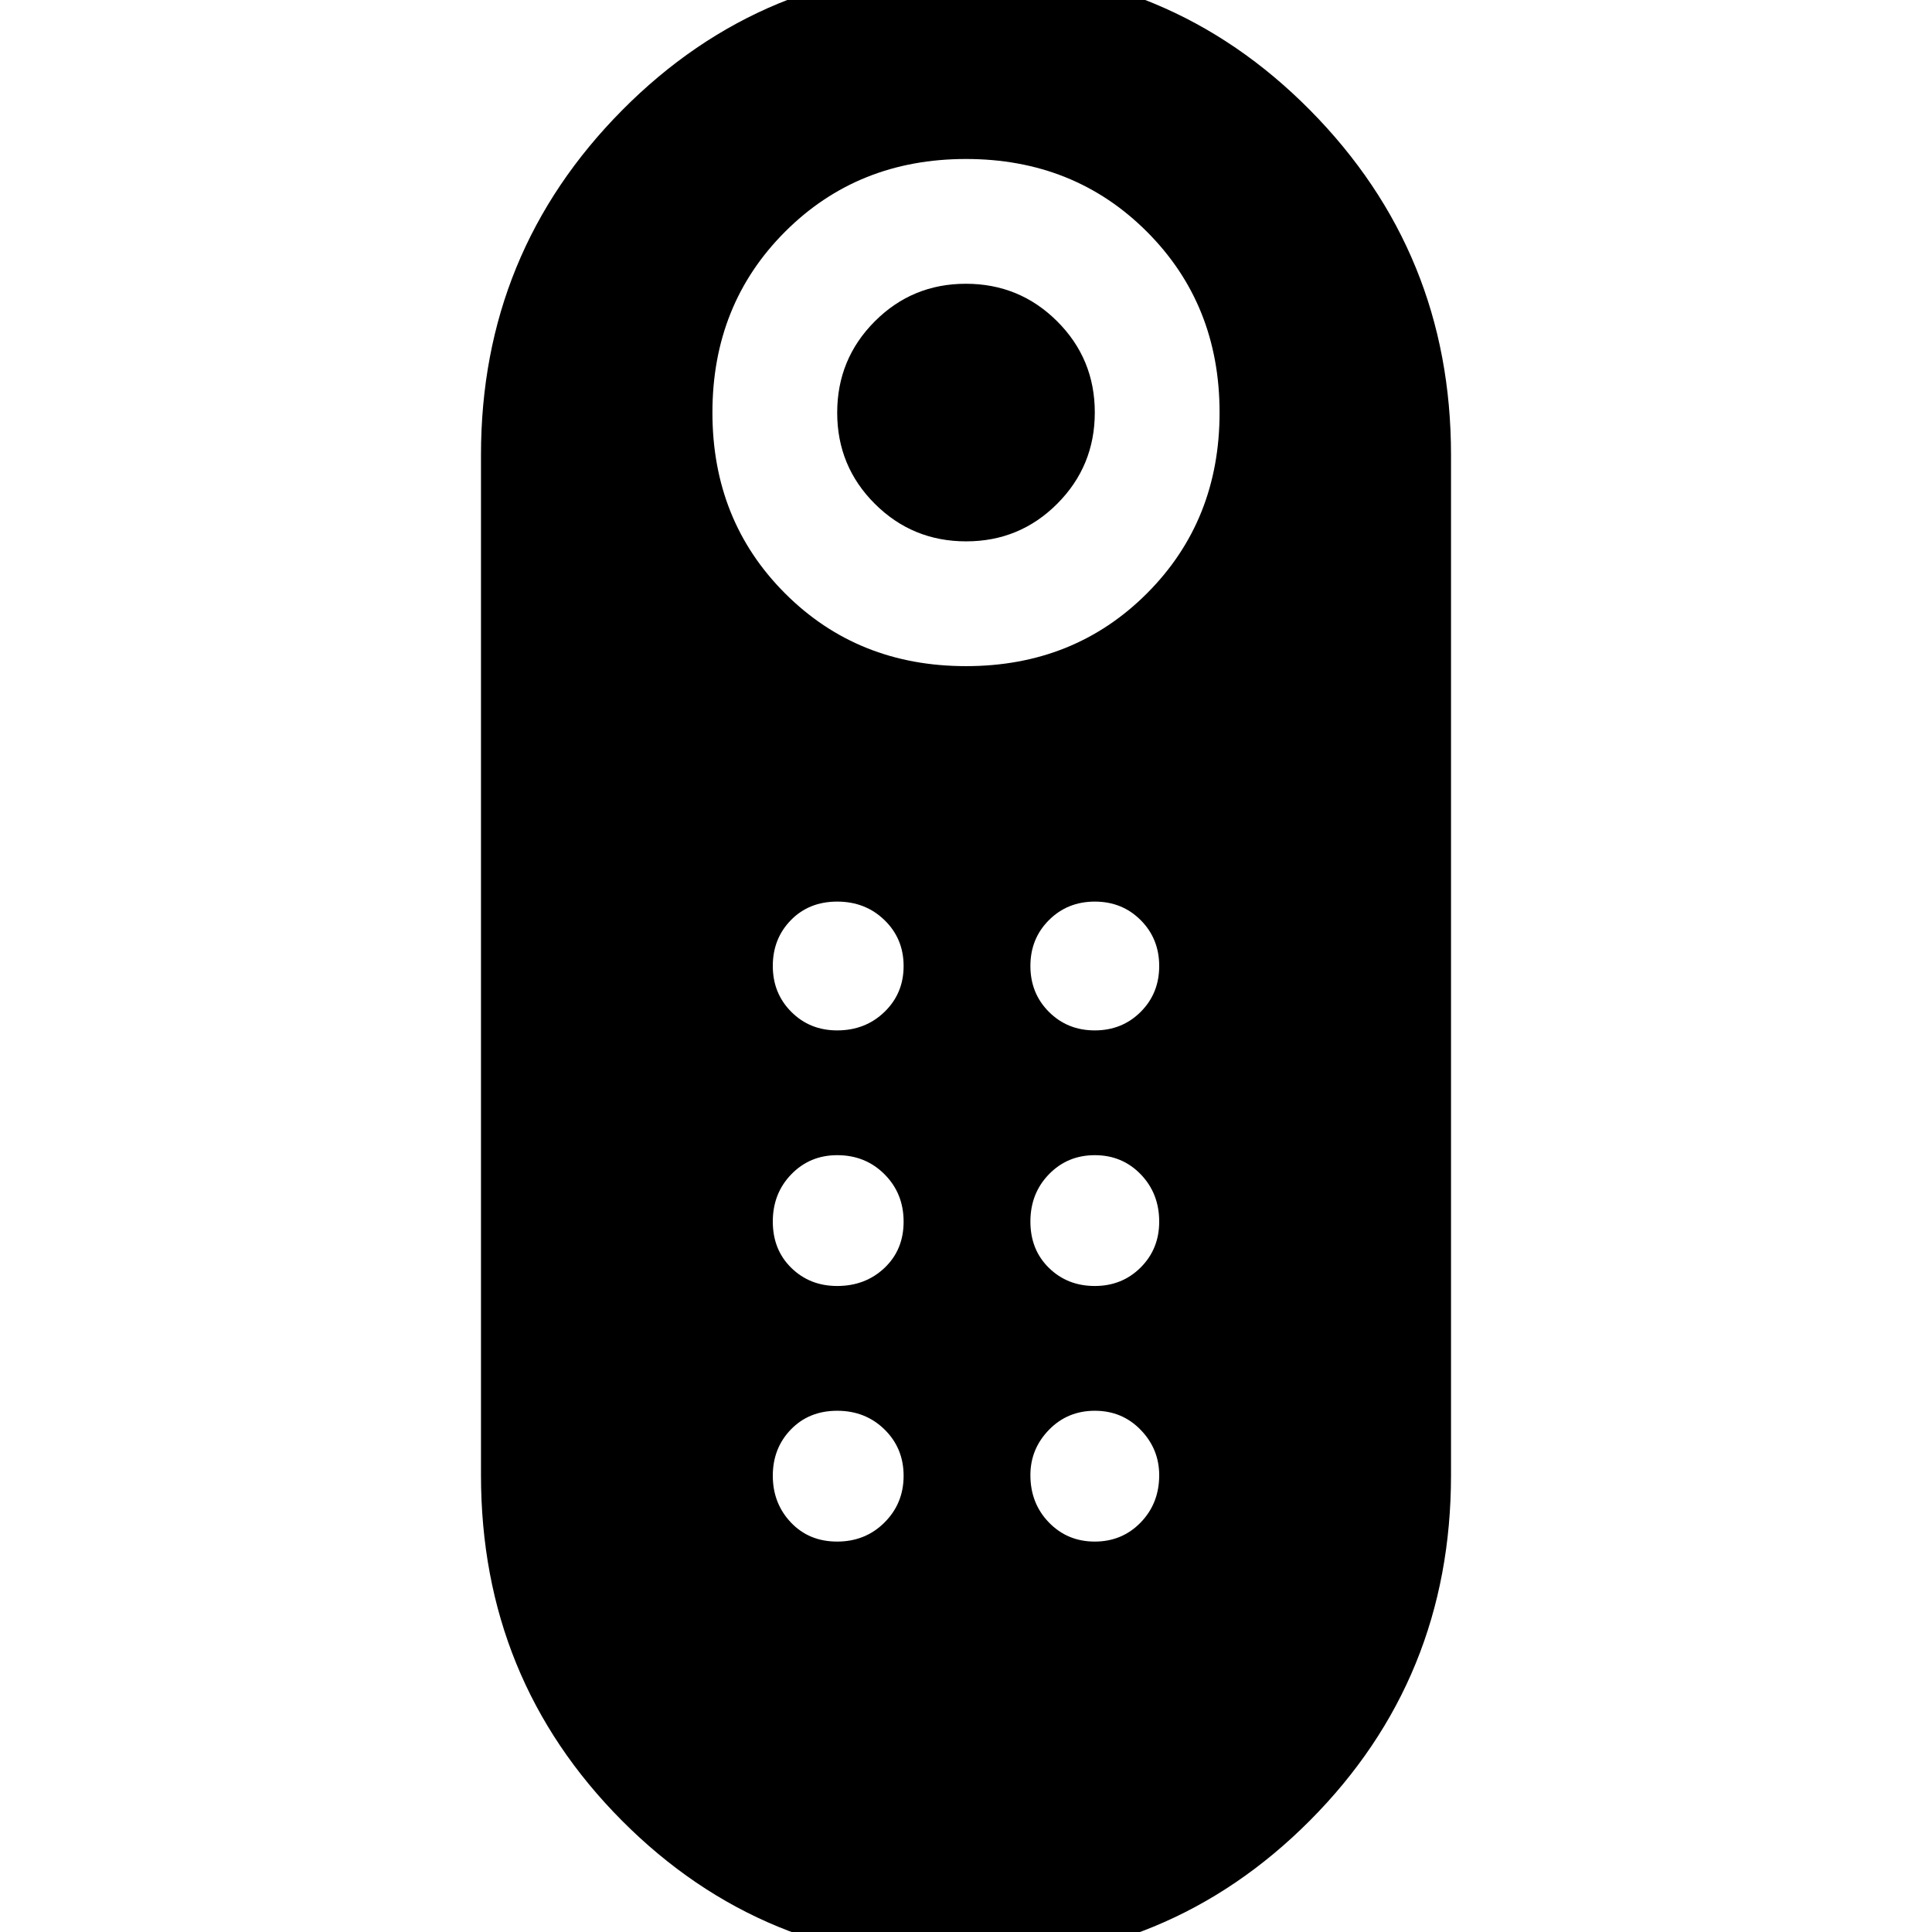 <svg xmlns="http://www.w3.org/2000/svg" width="48" height="48" viewBox="0 96 960 960"><path d="M480.059 365q-26.642 0-45.351-18.65Q416 327.701 416 301.059q0-26.642 18.65-45.351Q453.299 237 479.941 237q26.642 0 45.351 18.65Q544 274.299 544 300.941q0 26.642-18.65 45.351Q506.701 365 480.059 365Zm-.183 706Q379 1071 309 1000.62T239 829V322q0-100.43 70.124-171.215Q379.247 80 480.124 80 581 80 651 150.785T721 322v507q0 101.24-70.124 171.62-70.123 70.38-171 70.38ZM480 427q53.76 0 89.88-36.12T606 301q0-53.76-36.12-89.88T480 175q-53.76 0-89.88 36.12T354 301q0 53.76 36.12 89.88T480 427Zm-64.018 308q14.018 0 23.518-8.982 9.5-8.983 9.5-23 0-14.018-9.482-23.518-9.483-9.5-23.5-9.5-13.593 0-22.806 9.482-9.212 9.483-9.212 23.5Q384 717 393.195 726t22.787 9Zm0-127q14.018 0 23.518-9.195t9.5-22.787q0-13.593-9.482-22.805-9.483-9.213-23.5-9.213Q402 544 393 553.195t-9 22.787q0 13.593 9.195 22.805Q402.39 608 415.982 608Zm128 0q13.593 0 22.805-9.195Q576 589.61 576 576.018q0-13.593-9.195-22.805Q557.61 544 544.018 544q-13.593 0-22.805 9.195Q512 562.39 512 575.982q0 13.593 9.195 22.805Q530.39 608 543.982 608Zm0 127q13.593 0 22.805-9.195Q576 716.61 576 703.018q0-14.018-9.195-23.518t-22.787-9.5q-13.593 0-22.805 9.482-9.213 9.483-9.213 23.5Q512 717 521.195 726t22.787 9Zm-128 127q14.018 0 23.518-9.482 9.5-9.483 9.5-23.202 0-13.72-9.482-23.018-9.483-9.298-23.5-9.298Q402 797 393 806.281q-9 9.28-9 23 0 13.719 8.982 23.219 8.983 9.5 23 9.5Zm128 0q13.593 0 22.805-9.482 9.213-9.483 9.213-23.5 0-13.018-9.195-22.518t-22.787-9.5q-13.593 0-22.805 9.482-9.213 9.483-9.213 22.5 0 14.018 9.195 23.518t22.787 9.5Z"/></svg>